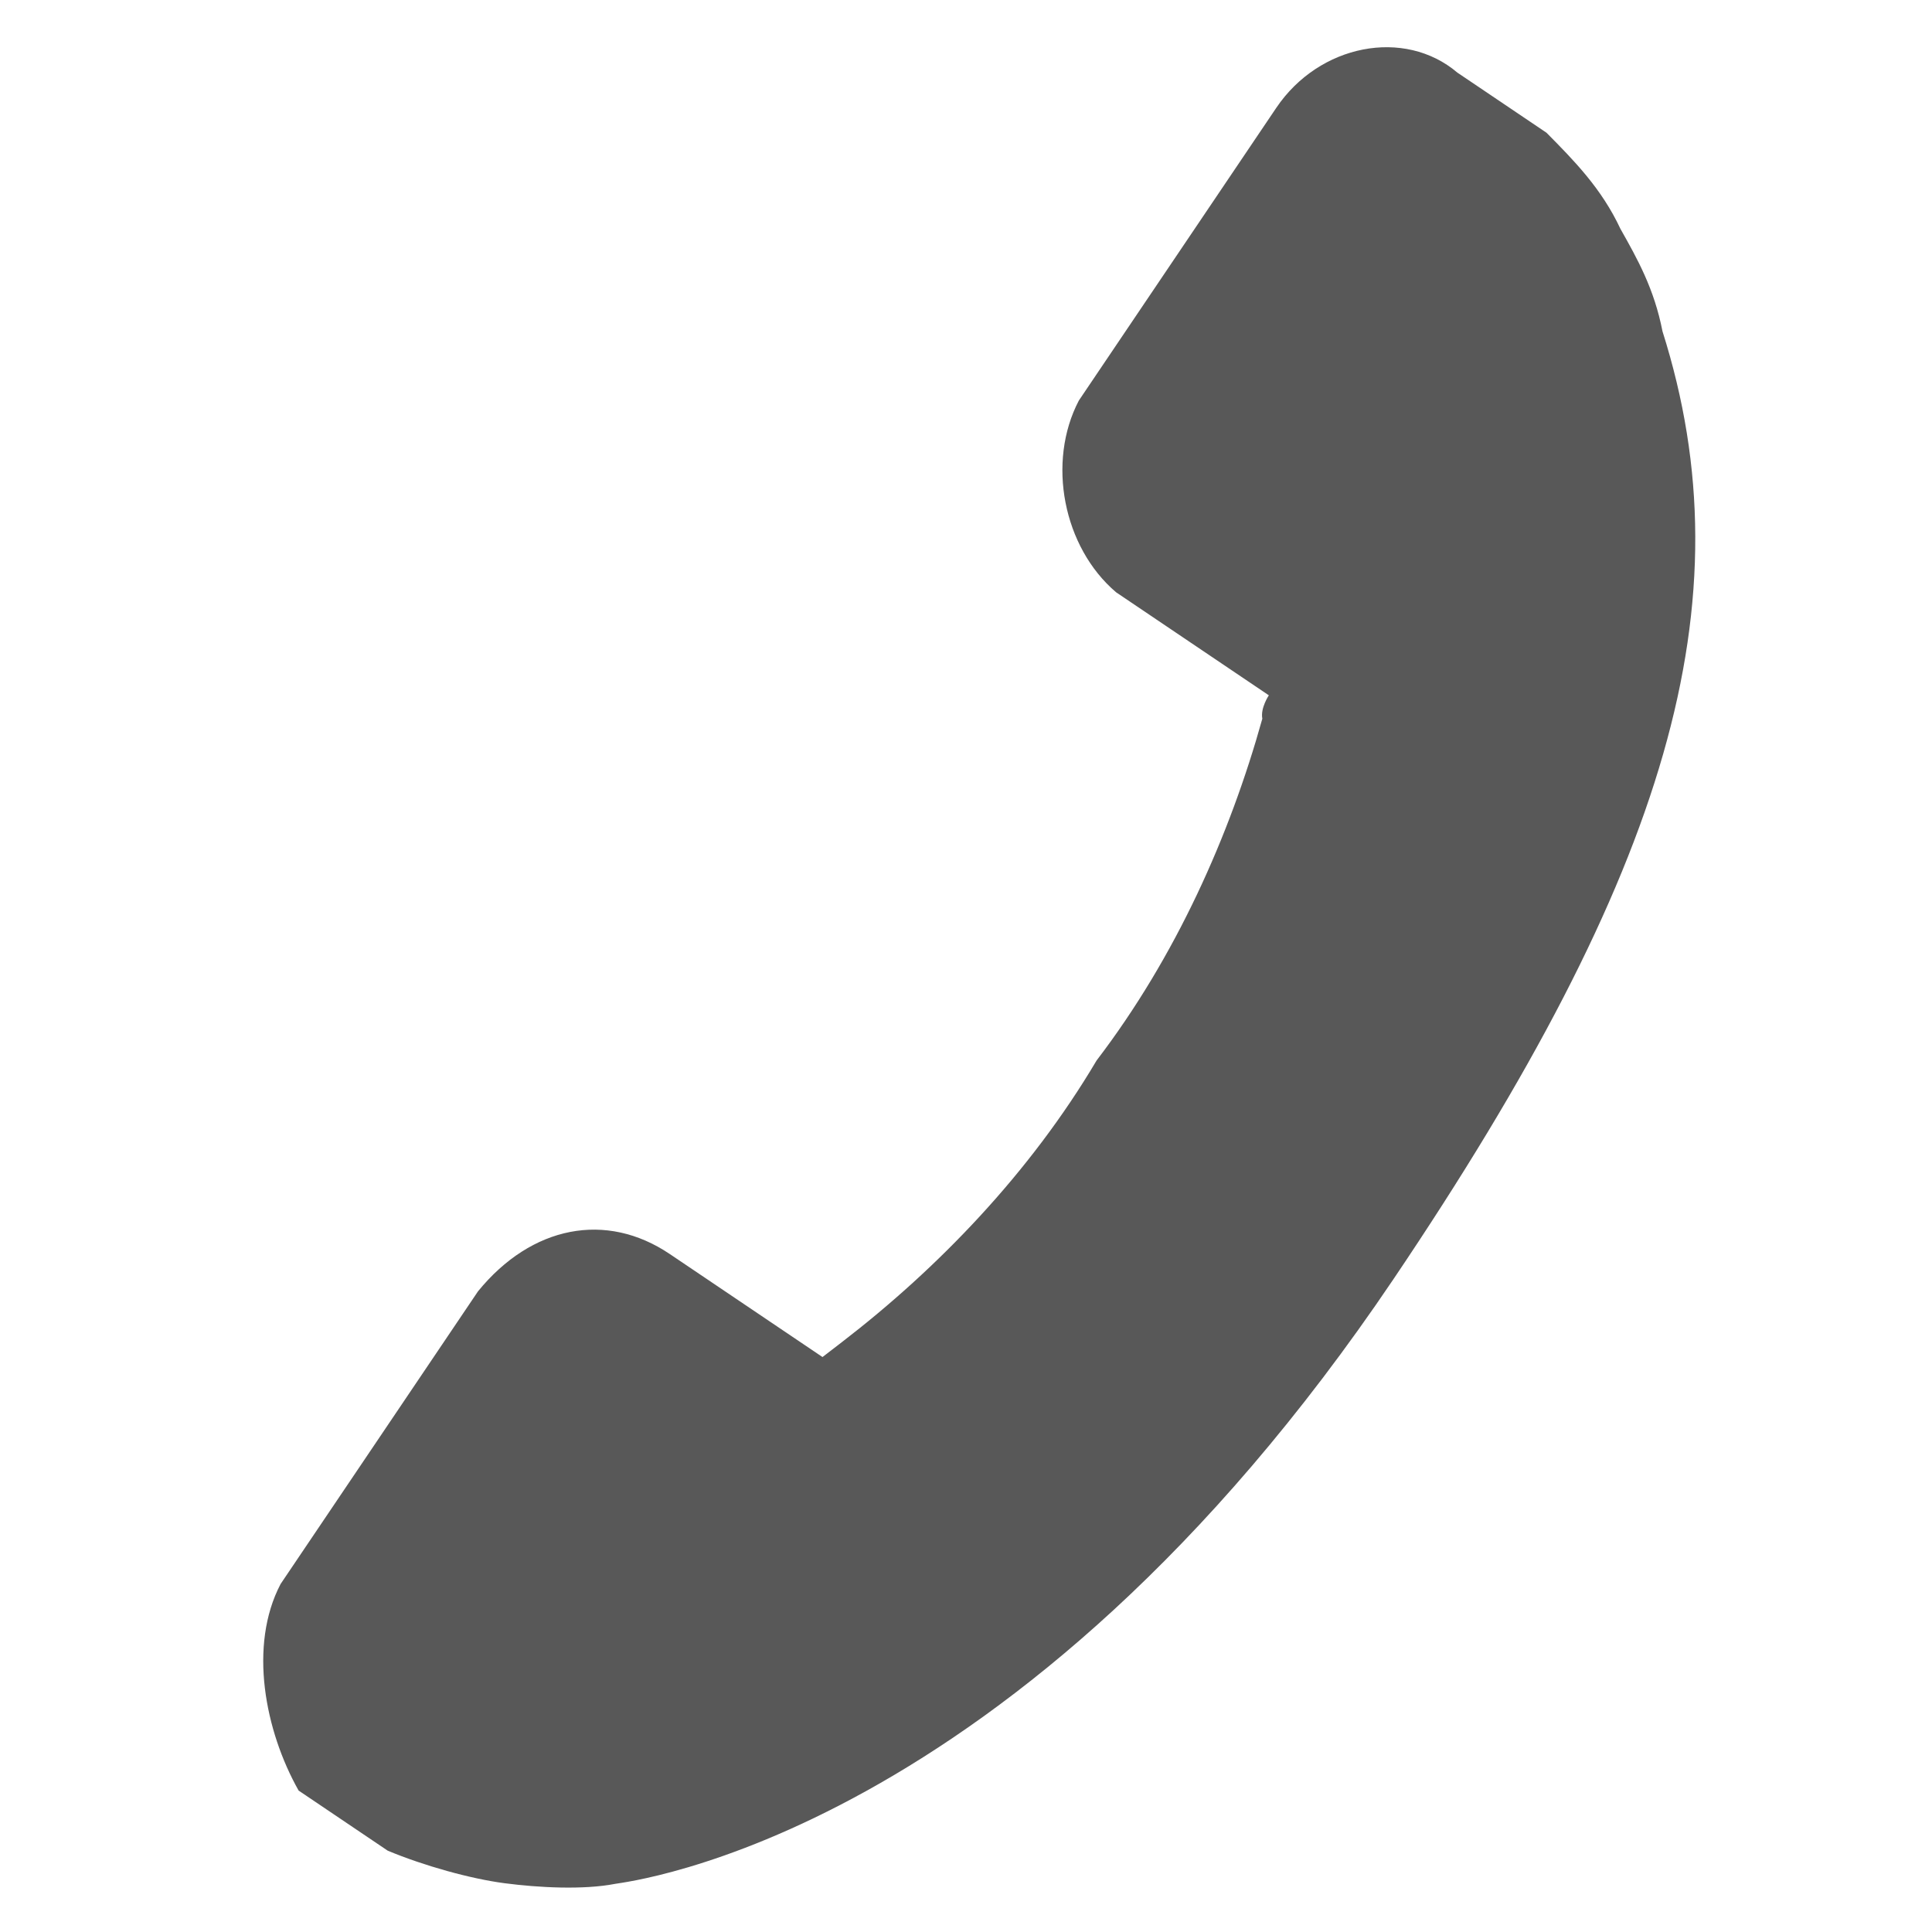 <?xml version="1.0" encoding="utf-8"?>
<!-- Generator: Adobe Illustrator 23.0.3, SVG Export Plug-In . SVG Version: 6.00 Build 0)  -->
<svg version="1.1" id="Layer_1" xmlns="http://www.w3.org/2000/svg" xmlns:xlink="http://www.w3.org/1999/xlink" x="0px" y="0px"
	 viewBox="0 0 17.8 17.8" style="enable-background:new 0 0 17.8 17.8;" xml:space="preserve">
<style type="text/css">
	.st0{fill:#585858;}
</style>
<g id="call-answer" transform="translate(17.822 14.892) rotate(169)">
	<g id="Group_978" transform="translate(0 0)">
		<g id="Group_977" transform="translate(0 0)">
			<path id="Path_1534" class="st0" d="M14.9,3.2l-2.3,2.3C12,6,11.3,6,10.8,5.5L9.6,4.3L9.4,4.4c-1,0.5-2,1.2-2.8,2.1
				C5.7,7.3,5,8.3,4.5,9.3c0,0.1-0.1,0.2-0.1,0.2l0.8,0.8l0.4,0.4C6,11.2,6,12,5.6,12.5l-2.3,2.3c-0.5,0.5-1.3,0.5-1.7,0l-0.7-0.7
				l0,0c-0.2-0.3-0.4-0.6-0.5-1c-0.1-0.3-0.2-0.6-0.2-1c-0.3-2.6,0.9-4.9,4.1-8.1c4.4-4.4,8-4.1,8.1-4.1c0.3,0,0.7,0.1,1,0.2
				c0.3,0.1,0.7,0.3,1,0.5l0,0l0.7,0.7C15.3,1.9,15.3,2.7,14.9,3.2z"/>
		</g>
	</g>
</g>
</svg>
